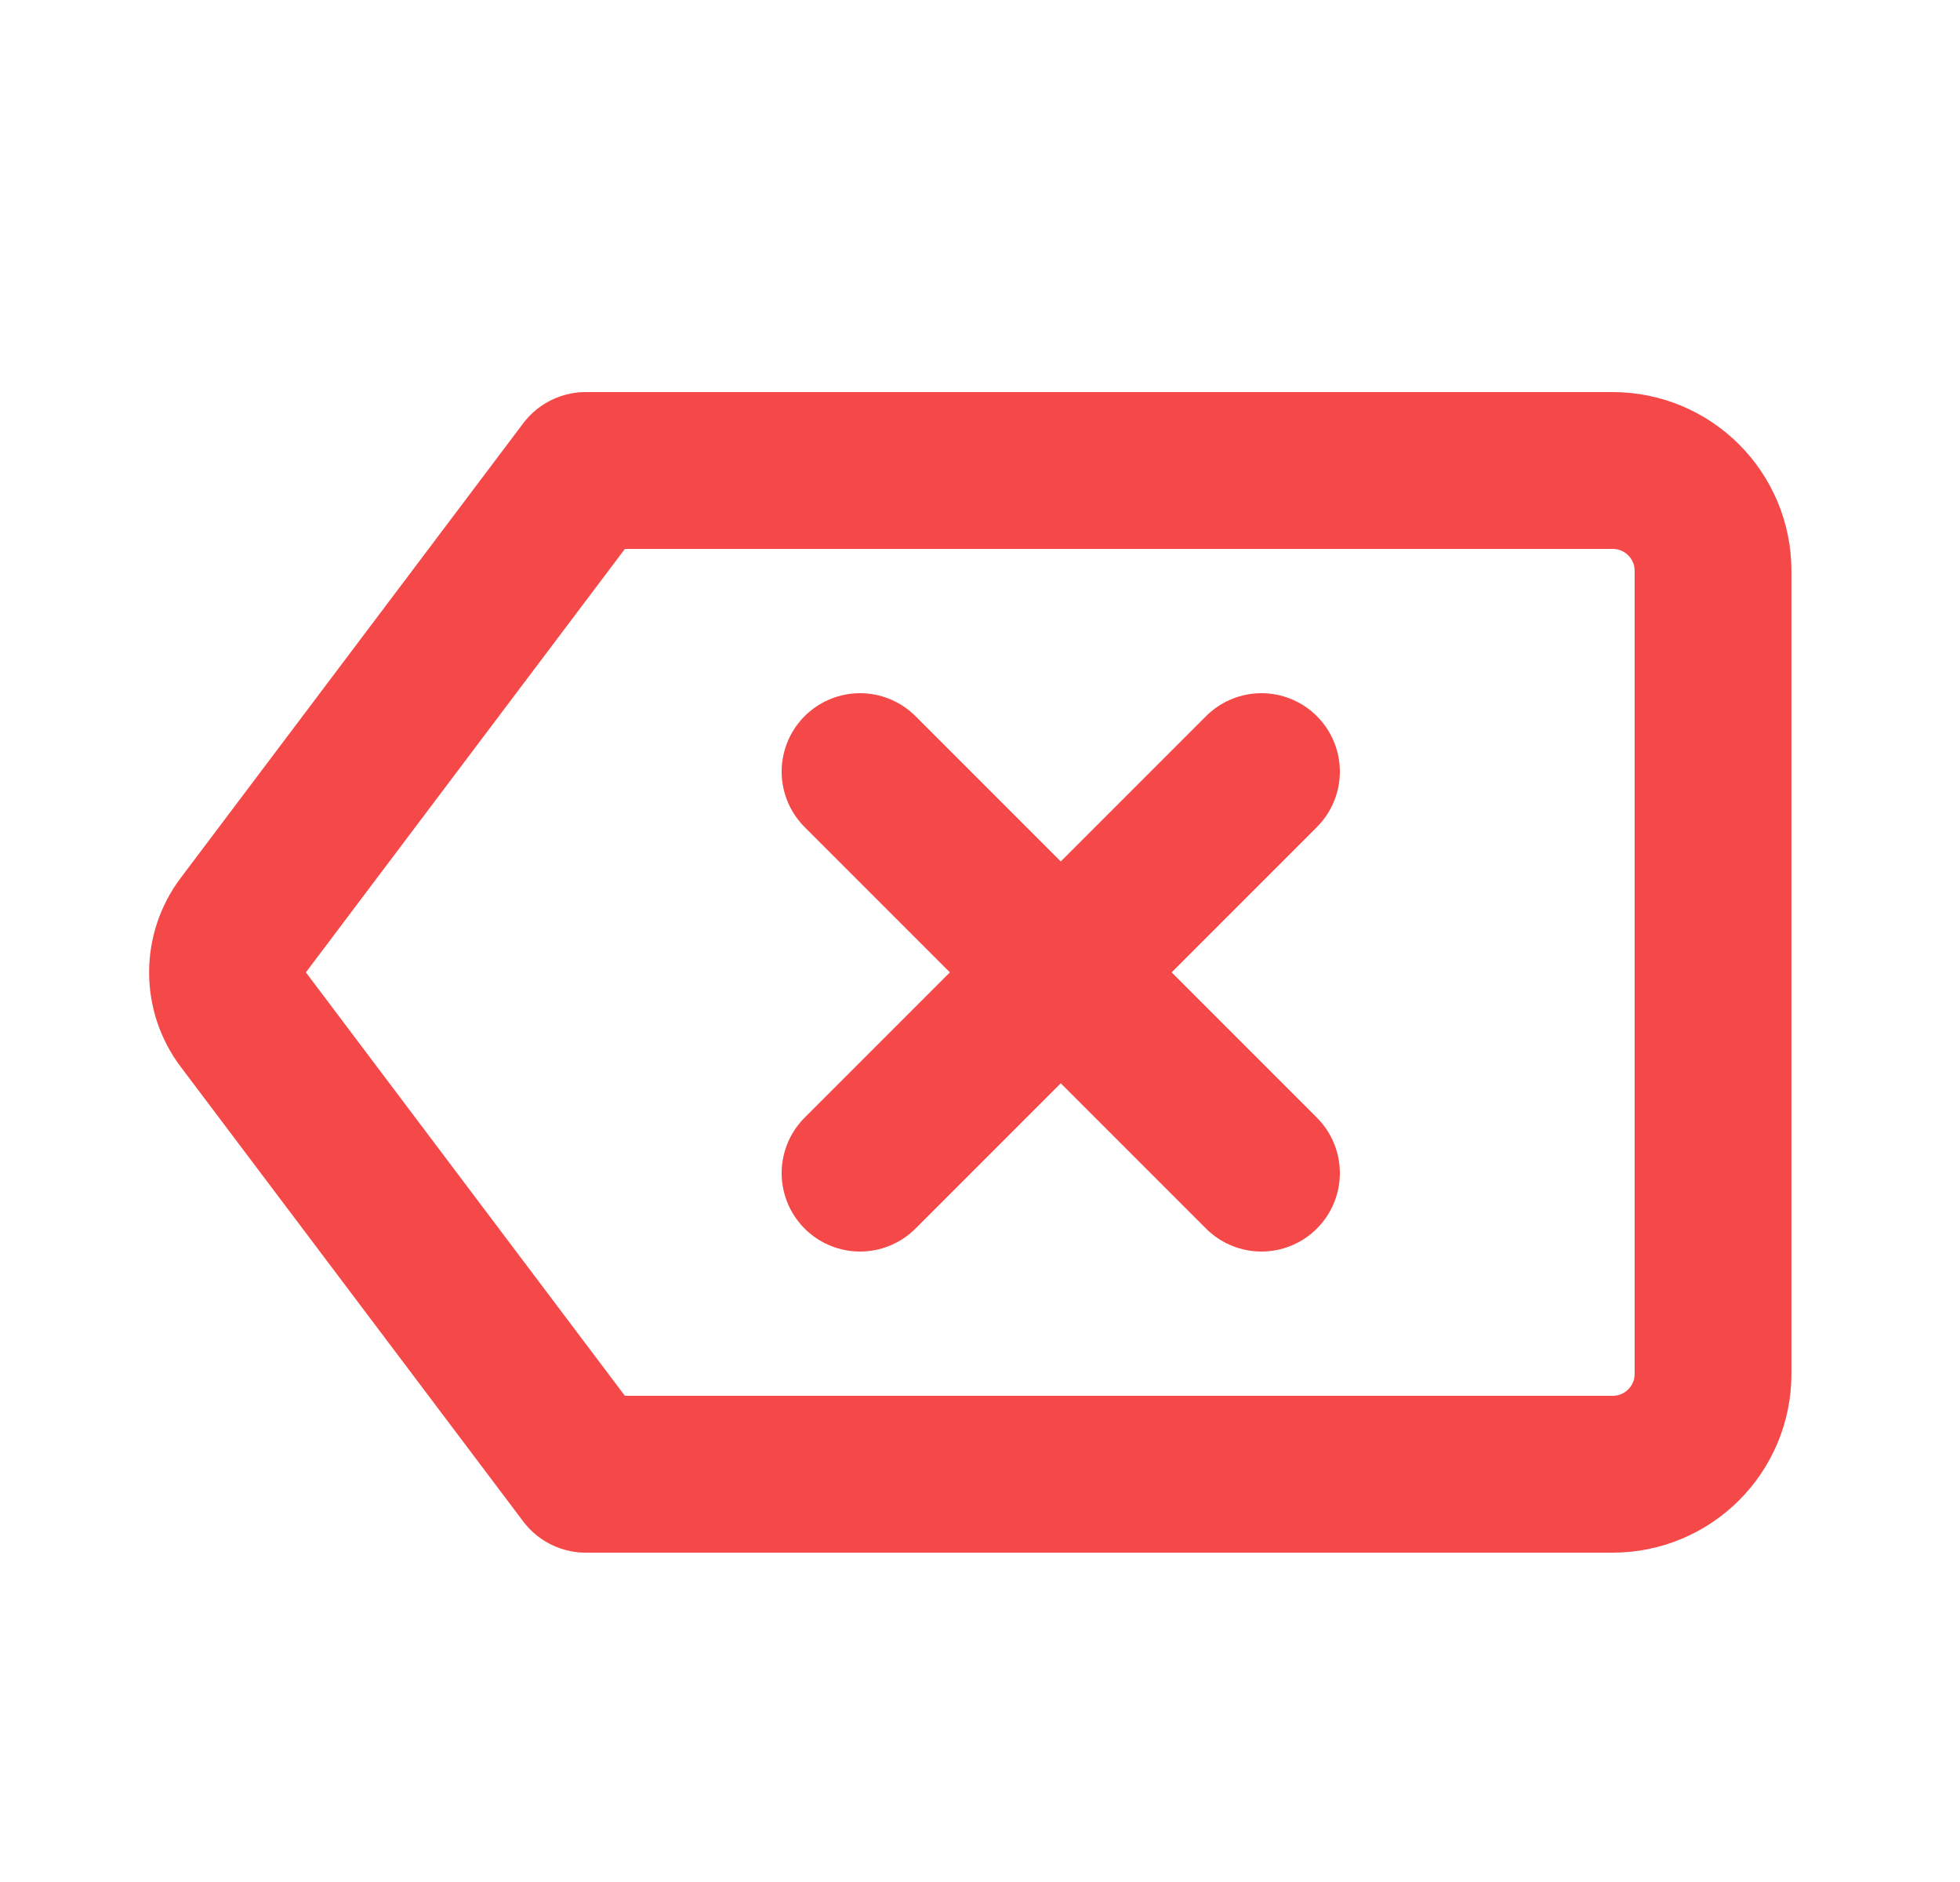 <svg width="25" height="24" viewBox="0 0 25 24" fill="none" xmlns="http://www.w3.org/2000/svg">
<path d="M10.97 9.84L13.53 12.4M13.53 12.4L16.09 14.96M13.53 12.4L16.09 9.84M13.53 12.4L10.97 14.96M7.472 18.8L20.57 18.8C21.277 18.8 21.85 18.227 21.85 17.52V7.28C21.85 6.573 21.277 6 20.57 6L7.472 6L3.103 11.798C2.835 12.155 2.835 12.646 3.103 13.002L7.472 18.8Z" stroke="#F54949" stroke-width="2" stroke-linecap="round" stroke-linejoin="round"/>
</svg>
